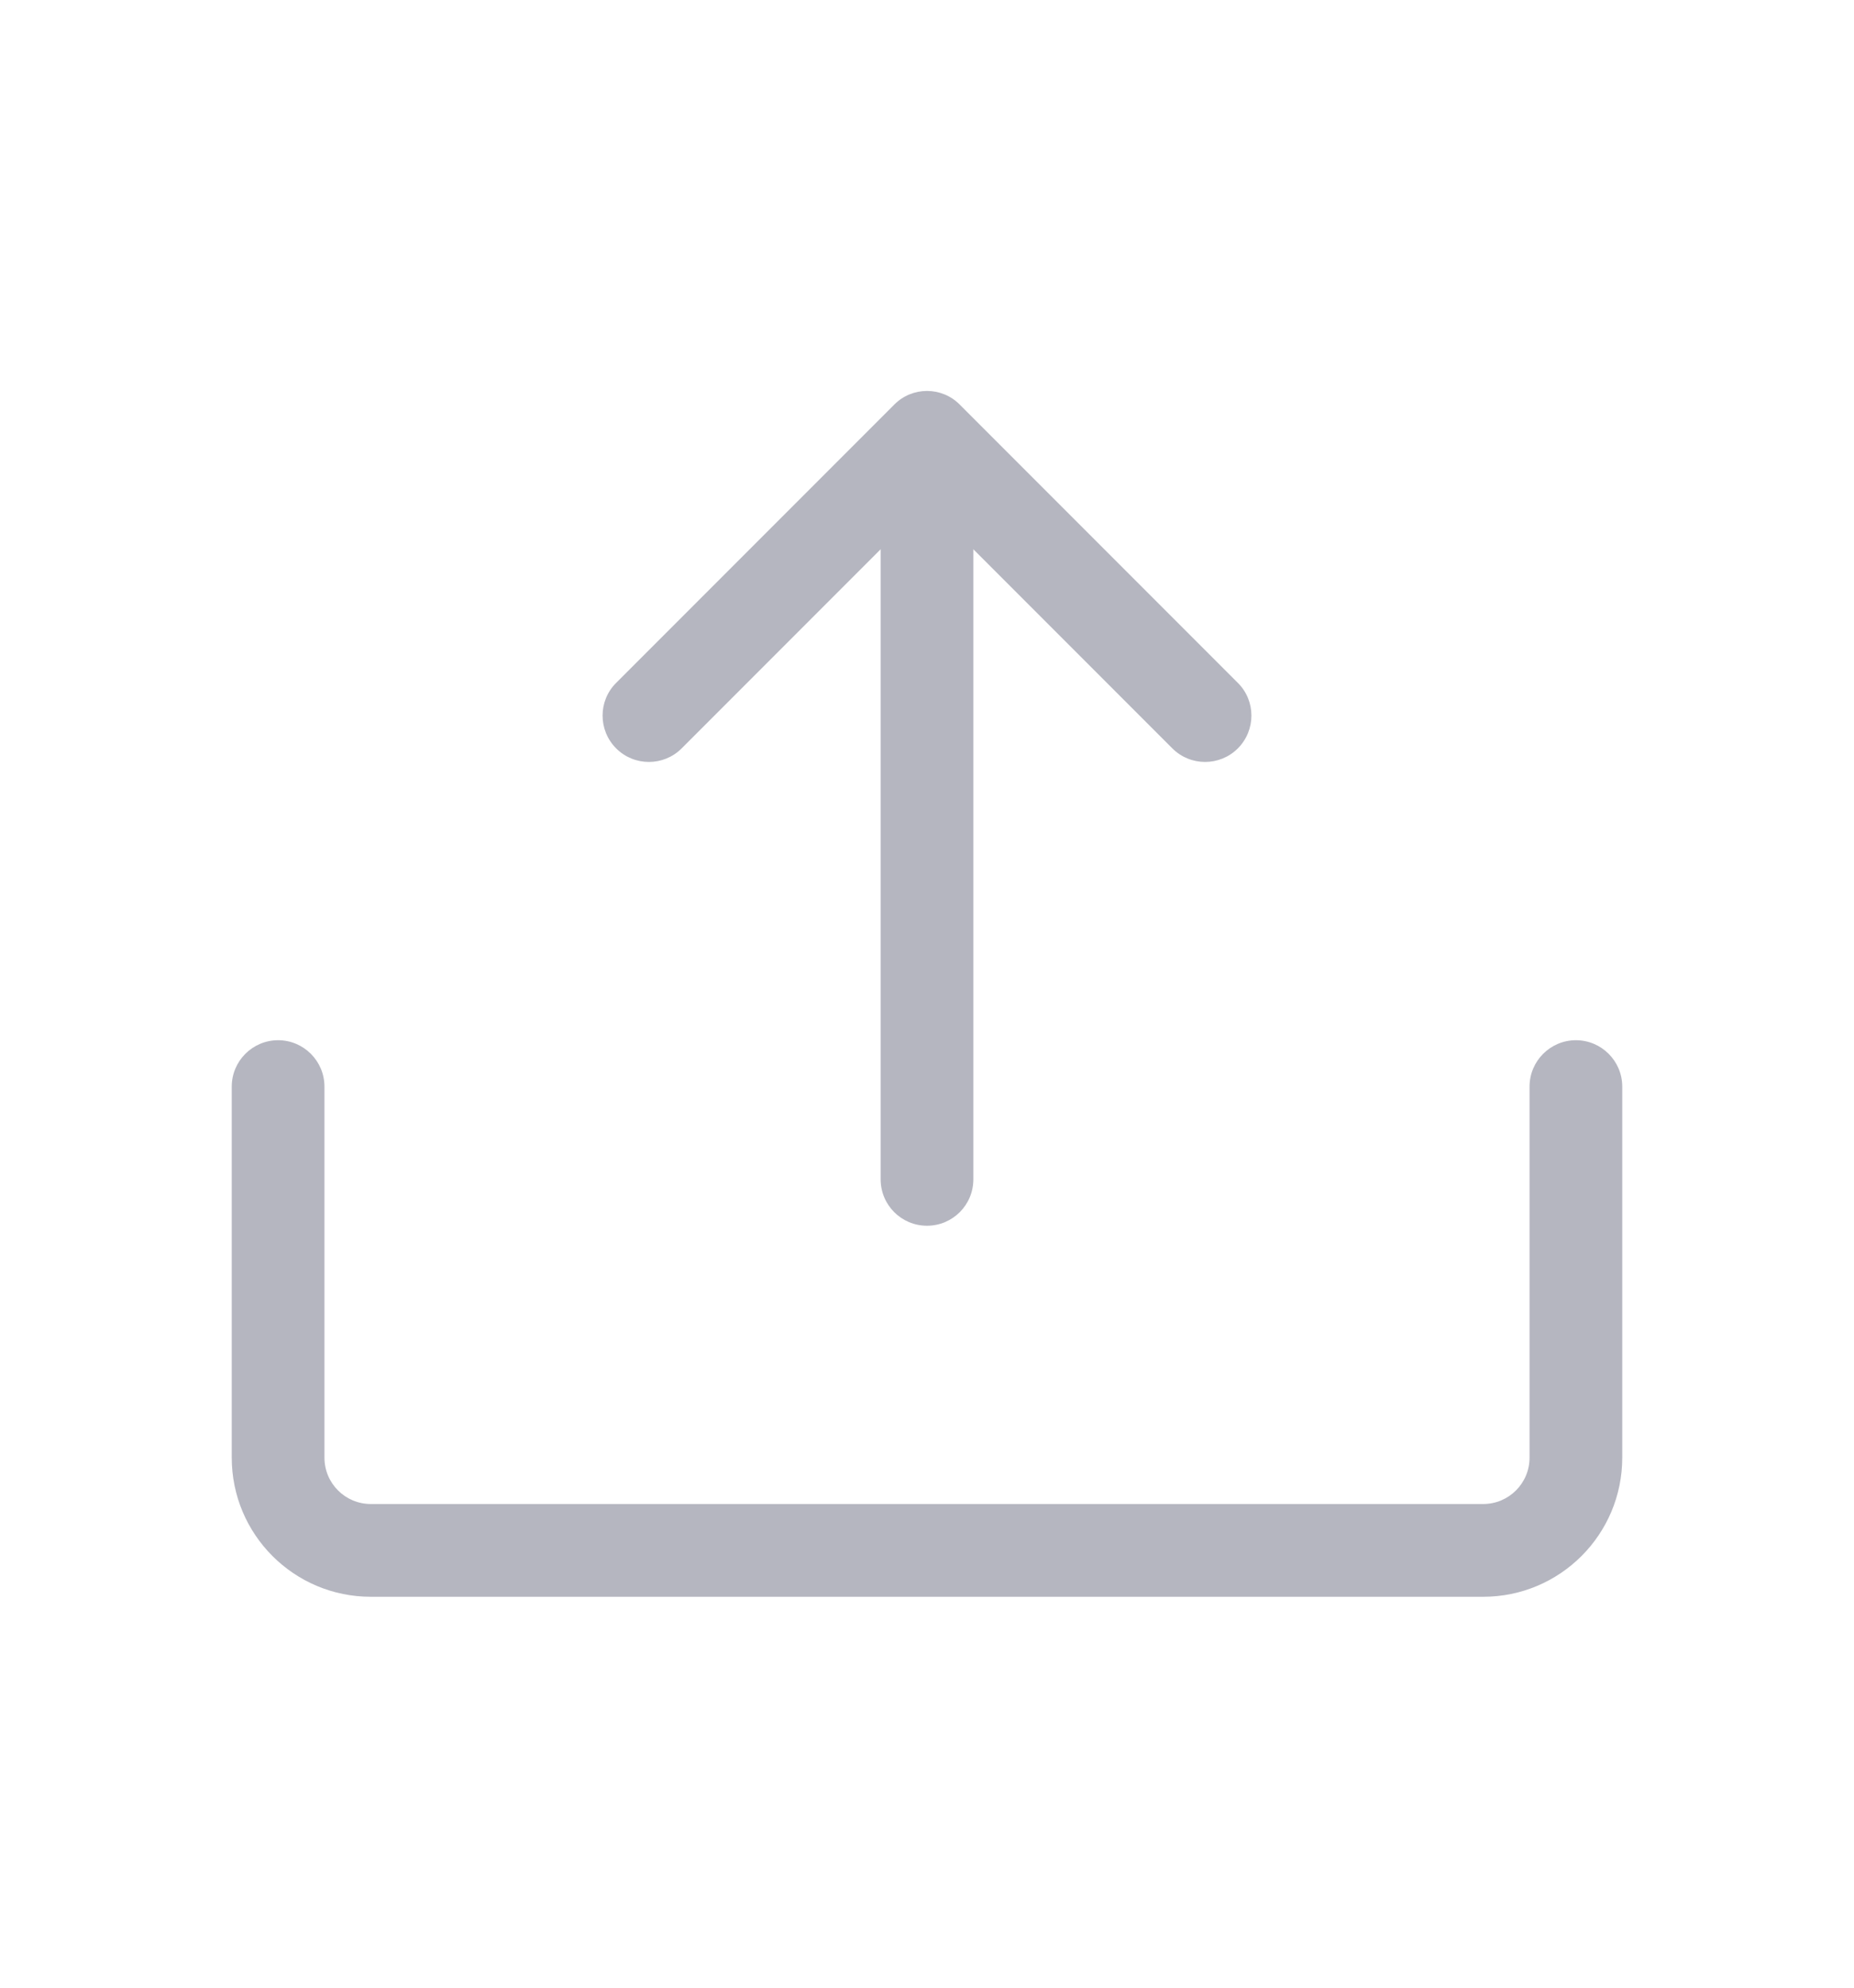 <svg width="14" height="15" viewBox="0 0 14 15" fill="none" xmlns="http://www.w3.org/2000/svg">
<path d="M2.45 8.2C2.45 8.007 2.293 7.85 2.1 7.85C1.907 7.85 1.75 8.007 1.75 8.2L1.75 11C1.75 11.58 2.22 12.05 2.8 12.05L11.2 12.05C11.78 12.05 12.25 11.58 12.25 11L12.25 8.2C12.25 8.007 12.093 7.85 11.9 7.85C11.707 7.85 11.55 8.007 11.55 8.2L11.55 11C11.55 11.194 11.393 11.35 11.2 11.35L2.8 11.35C2.607 11.35 2.45 11.194 2.45 11L2.45 8.2Z" fill="#B5B6C0"/>
<path d="M7.247 3.053C7.111 2.916 6.889 2.916 6.753 3.053L4.653 5.153C4.516 5.289 4.516 5.511 4.653 5.648C4.789 5.784 5.011 5.784 5.147 5.648L6.65 4.145L6.65 8.9C6.65 9.094 6.807 9.25 7 9.25C7.193 9.25 7.35 9.094 7.35 8.9L7.35 4.145L8.853 5.648C8.989 5.784 9.211 5.784 9.347 5.648C9.484 5.511 9.484 5.289 9.347 5.153L7.247 3.053Z" fill="#B5B6C0"/>
</svg>
